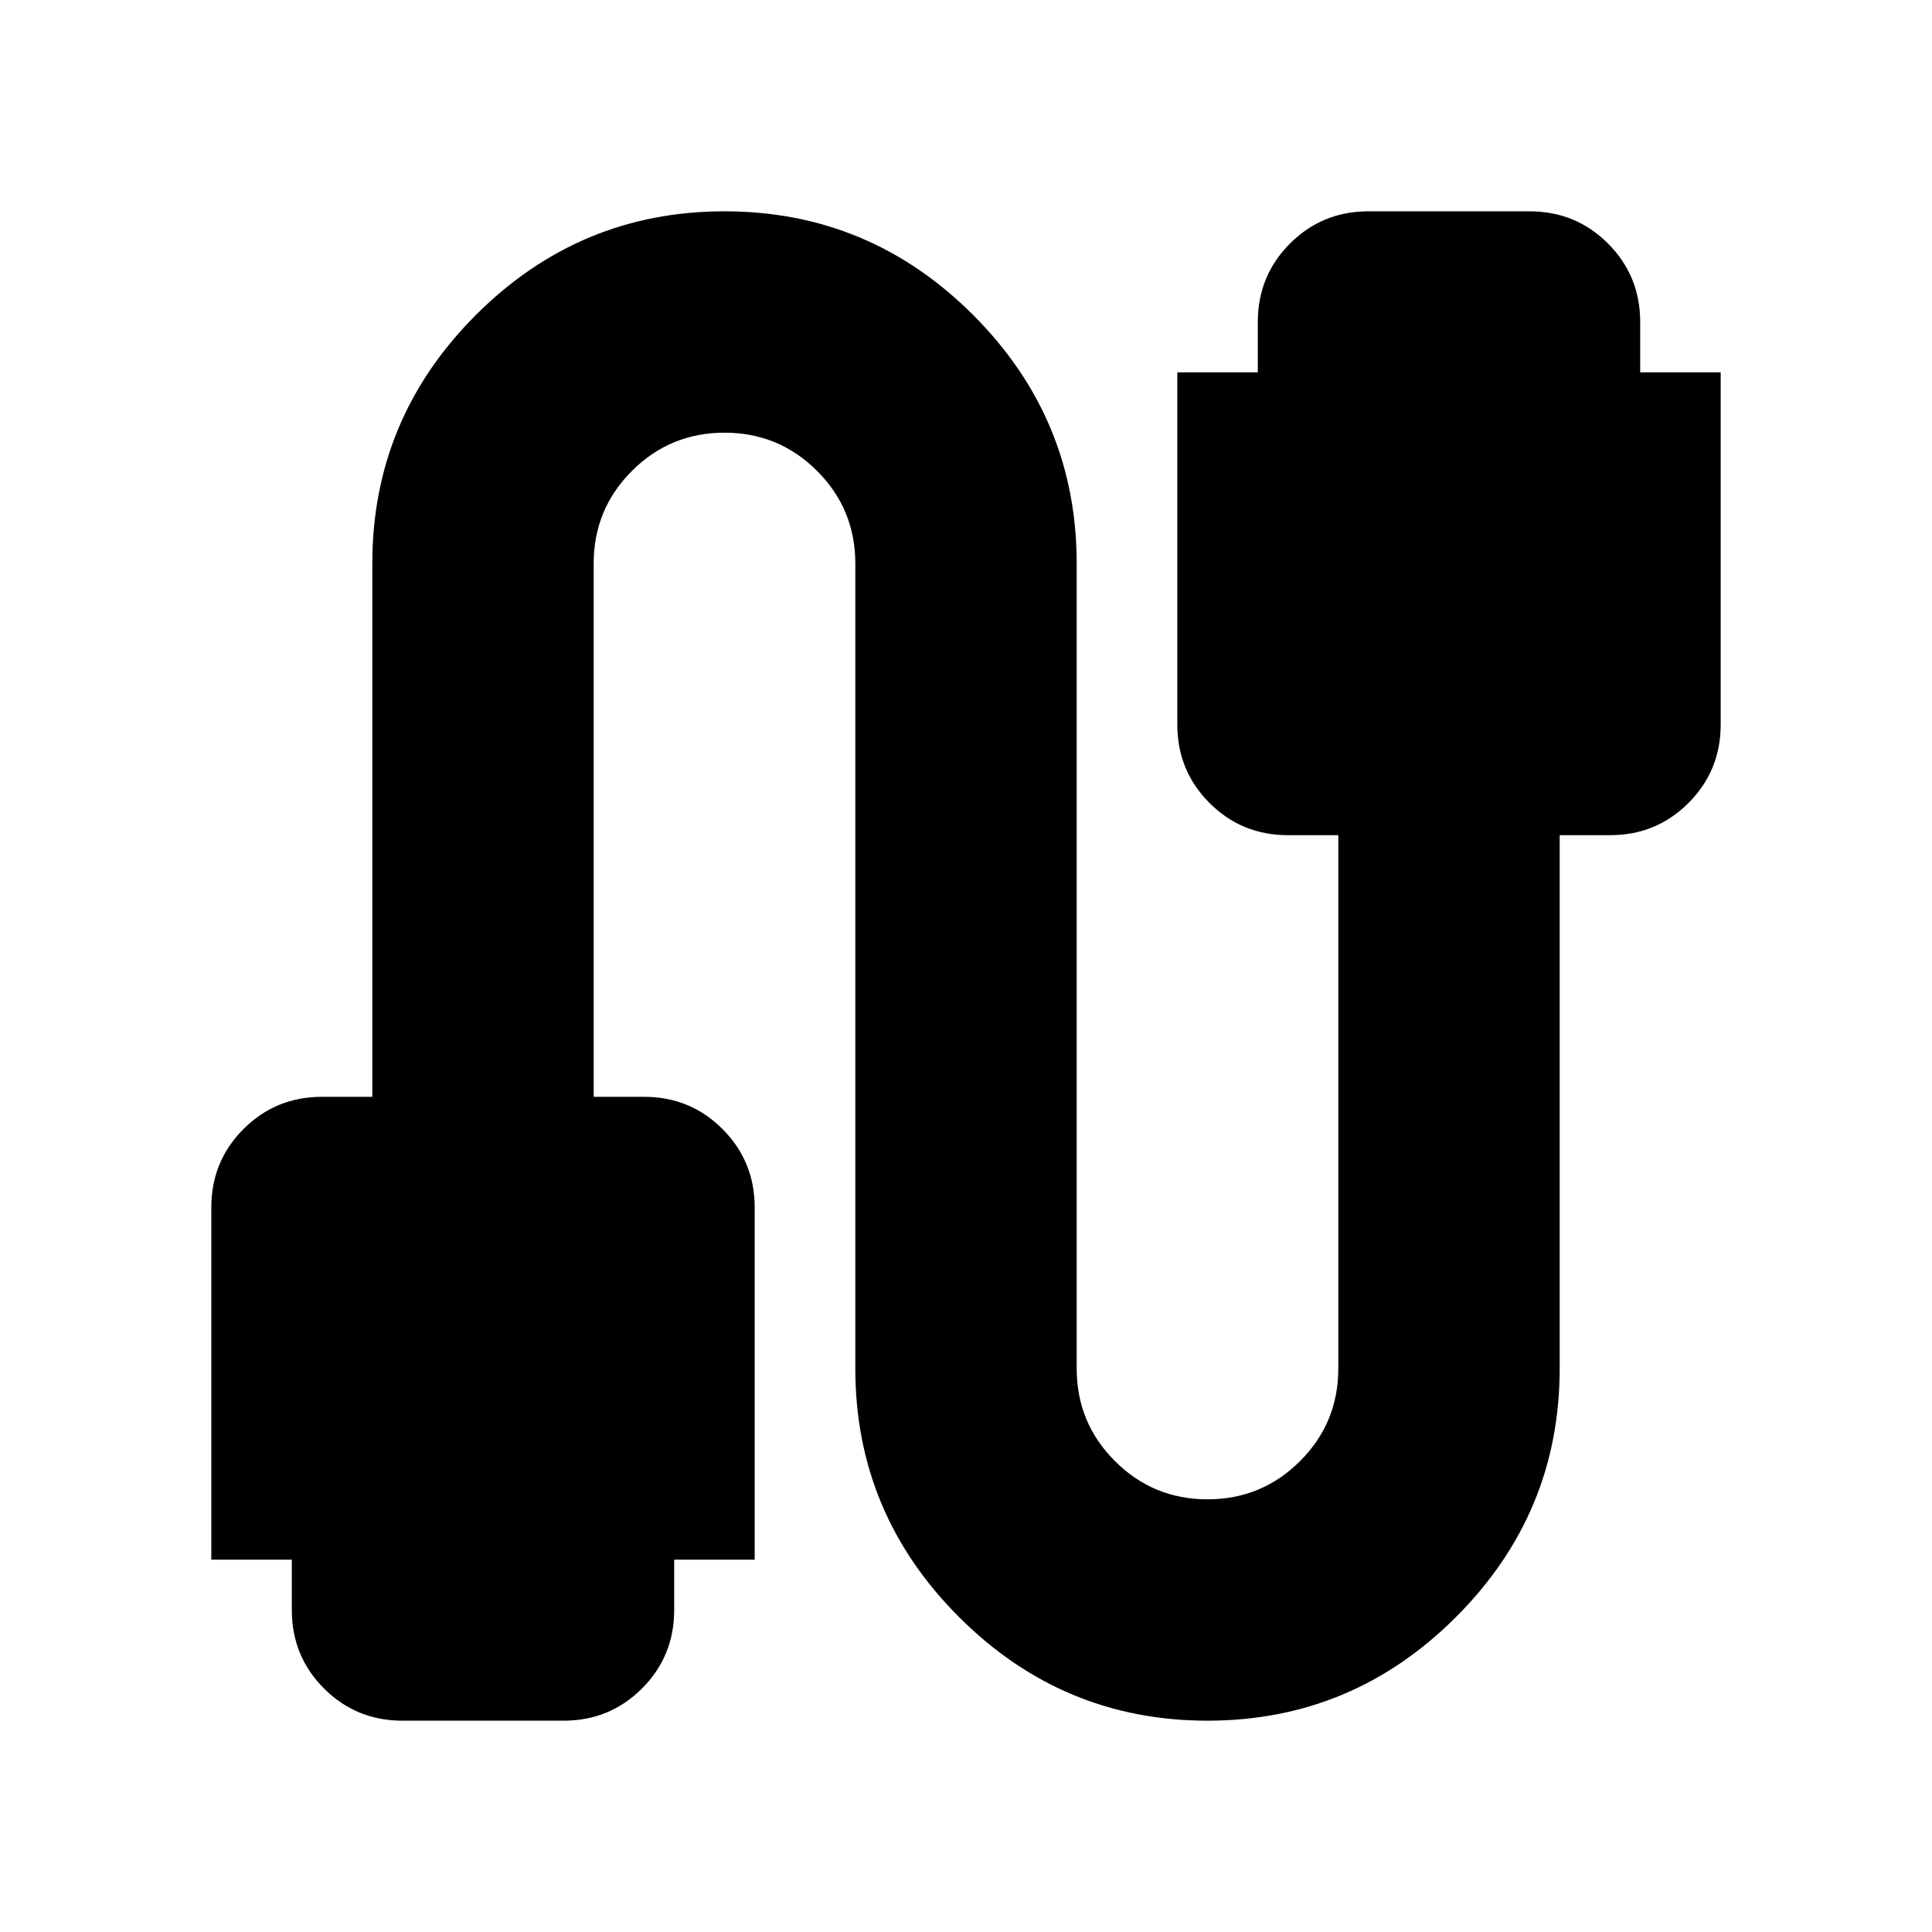 <svg xmlns="http://www.w3.org/2000/svg" height="24" width="24"><path d="M5 21.375Q4.425 21.375 4.025 20.975Q3.625 20.575 3.625 20V19.375H2.625V15Q2.625 14.425 3.025 14.025Q3.425 13.625 4 13.625H4.625V7Q4.625 5.2 5.912 3.912Q7.2 2.625 9 2.625Q10.8 2.625 12.088 3.912Q13.375 5.2 13.375 7V17Q13.375 17.675 13.85 18.15Q14.325 18.625 15 18.625Q15.675 18.625 16.15 18.15Q16.625 17.675 16.625 17V10.375H16Q15.425 10.375 15.025 9.975Q14.625 9.575 14.625 9V4.625H15.625V4Q15.625 3.425 16.025 3.025Q16.425 2.625 17 2.625H19Q19.575 2.625 19.975 3.025Q20.375 3.425 20.375 4V4.625H21.375V9Q21.375 9.575 20.975 9.975Q20.575 10.375 20 10.375H19.375V17Q19.375 18.8 18.087 20.087Q16.8 21.375 15 21.375Q13.2 21.375 11.913 20.087Q10.625 18.8 10.625 17V7Q10.625 6.325 10.15 5.85Q9.675 5.375 9 5.375Q8.325 5.375 7.85 5.85Q7.375 6.325 7.375 7V13.625H8Q8.575 13.625 8.975 14.025Q9.375 14.425 9.375 15V19.375H8.375V20Q8.375 20.575 7.975 20.975Q7.575 21.375 7 21.375Z"/></svg>